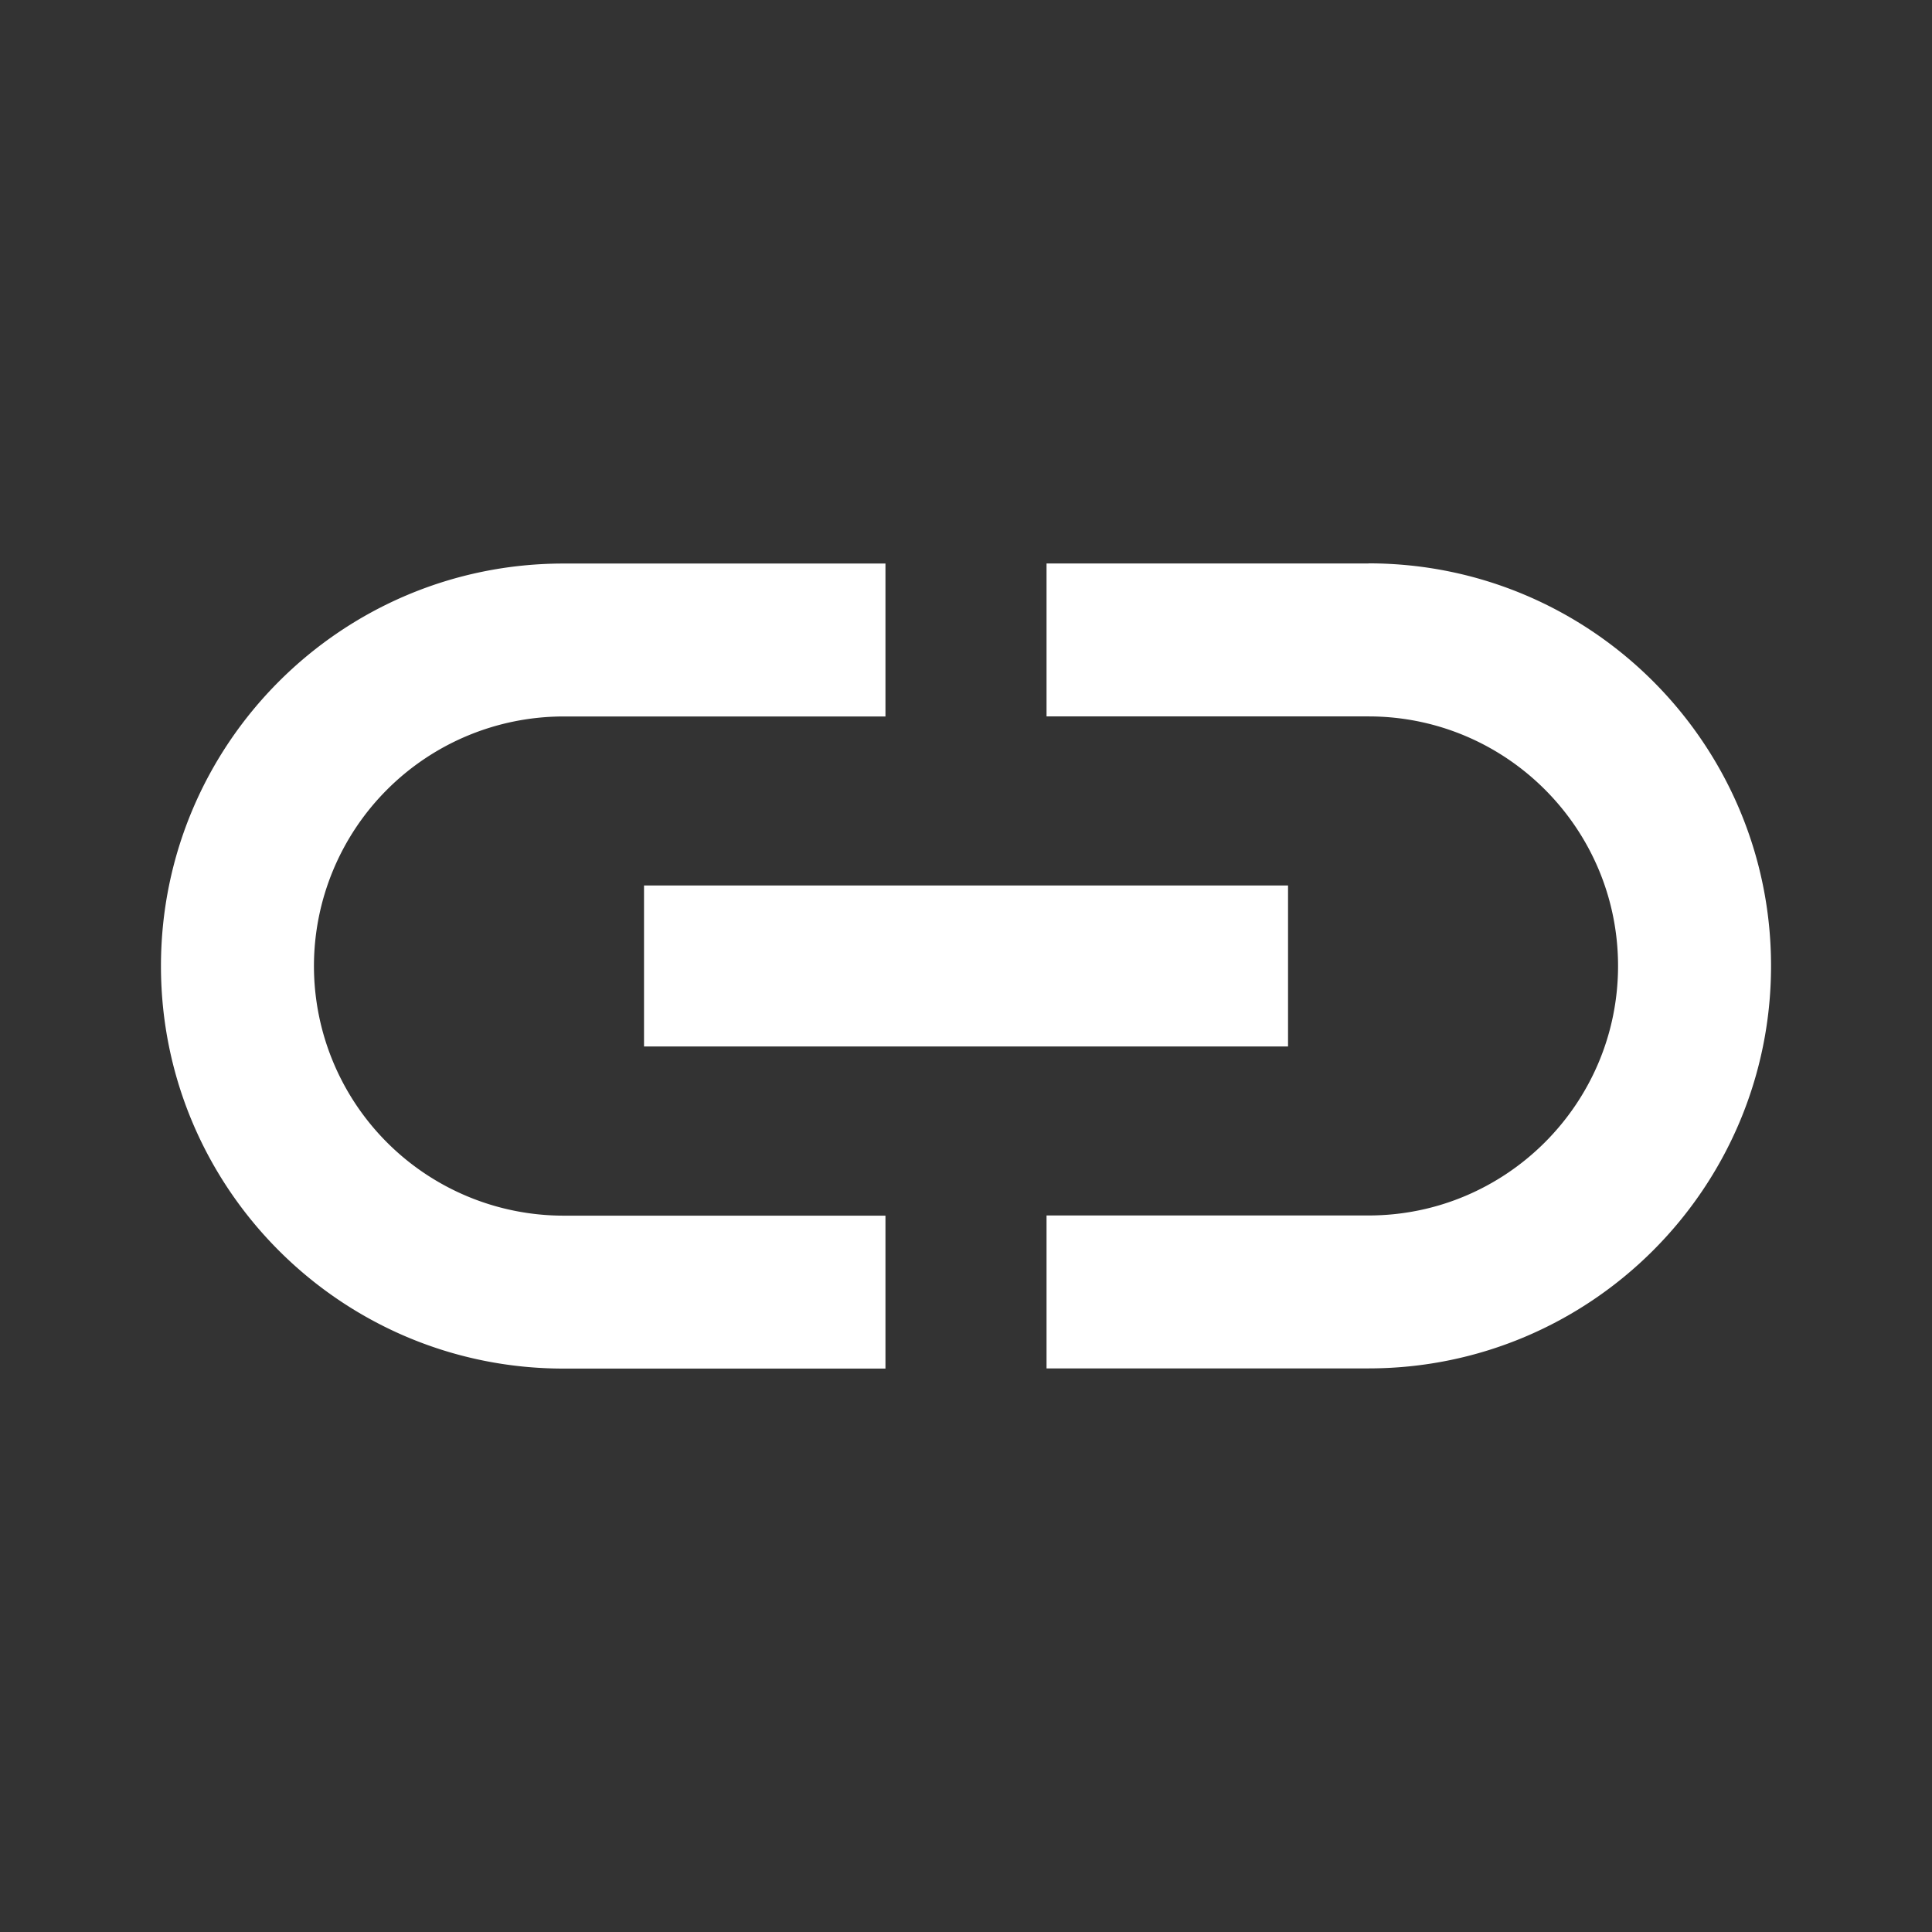 <svg xmlns="http://www.w3.org/2000/svg" width="32" height="32" viewBox="0 0 32 32"><rect x="0" y="0" width="32" height="32" fill="#333333" stroke="none"/><path fill="#fff" d="M5.2 16a4.136 4.136 0 0 1 4.133-4.133h5.333V9.334H9.333c-3.68 0-6.667 2.987-6.667 6.667s2.987 6.667 6.667 6.667h5.333v-2.533H9.333A4.136 4.136 0 0 1 5.2 16.002zm5.467 1.333h10.667v-2.667H10.667v2.667zm12-8h-5.333v2.533h5.333c2.28 0 4.133 1.853 4.133 4.133s-1.853 4.133-4.133 4.133h-5.333v2.533h5.333c3.68 0 6.667-2.987 6.667-6.667s-2.987-6.667-6.667-6.667z"/></svg>